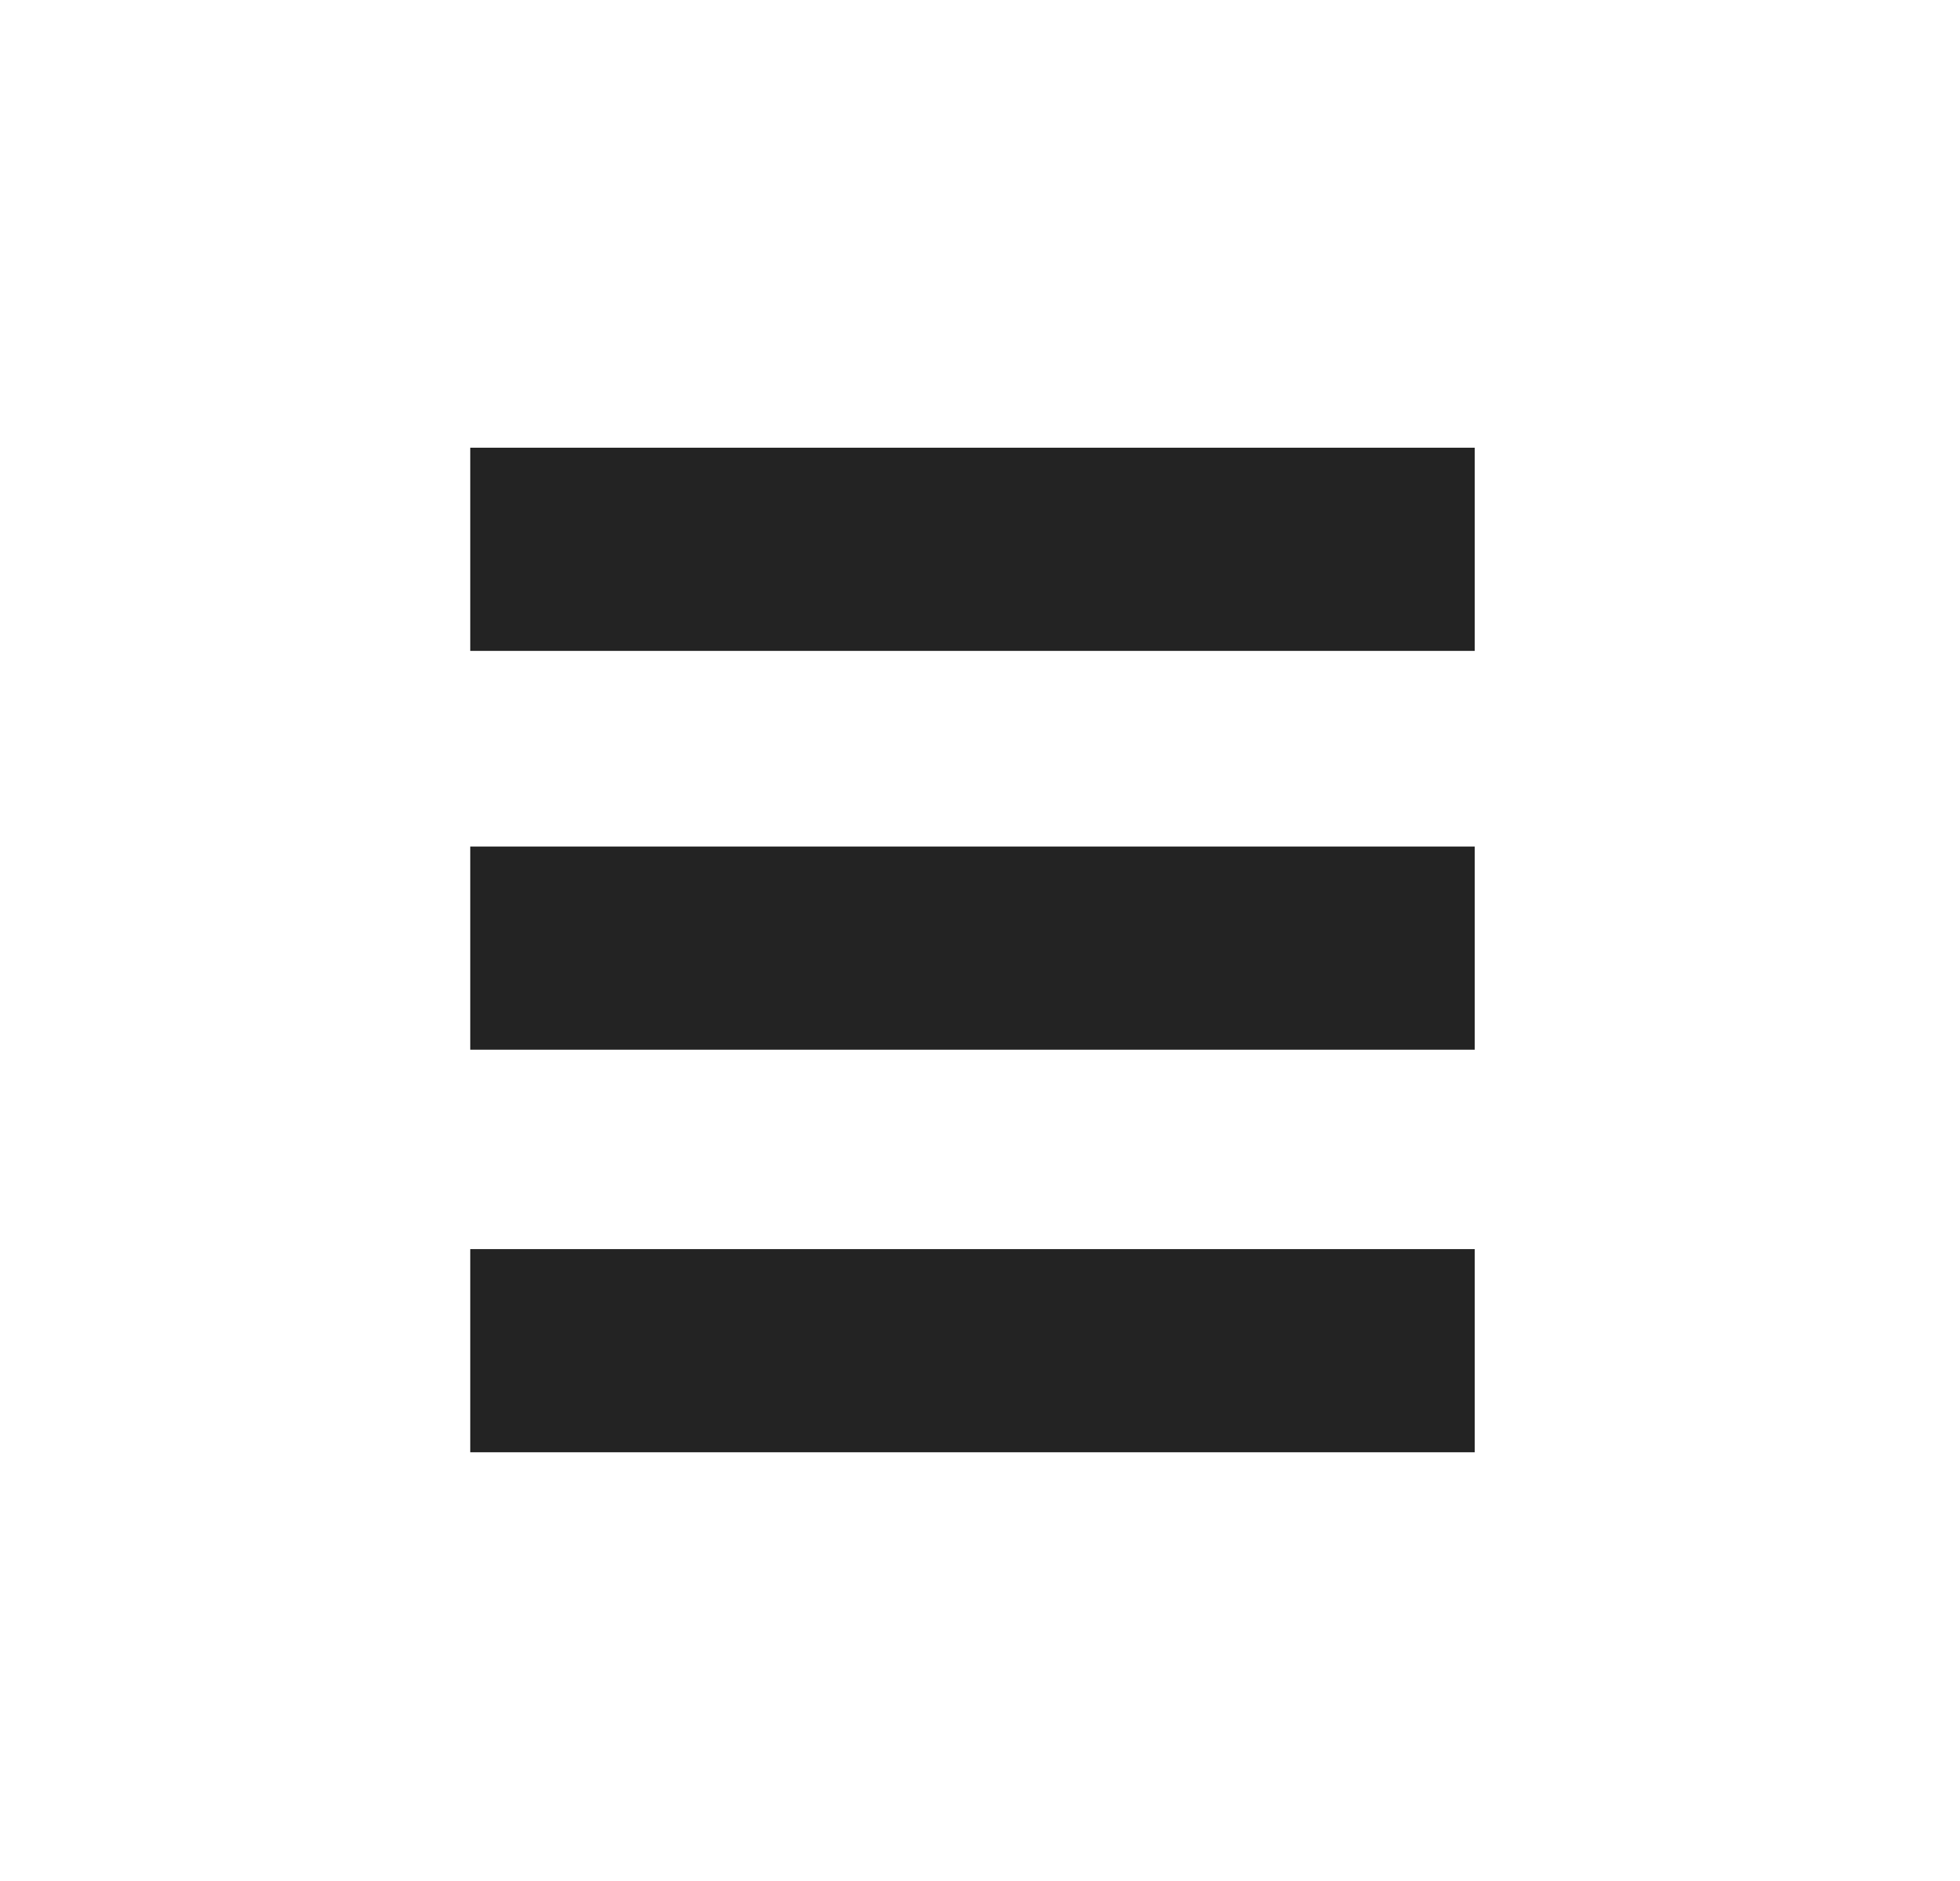 <?xml version="1.0" encoding="utf-8"?>
<!-- Generator: Adobe Illustrator 19.0.0, SVG Export Plug-In . SVG Version: 6.00 Build 0)  -->
<svg version="1.1" id="Layer_1" xmlns="http://www.w3.org/2000/svg" xmlns:xlink="http://www.w3.org/1999/xlink" x="0px" y="0px"
	 viewBox="0 0 52.1 50" style="enable-background:new 0 0 52.1 50;" xml:space="preserve">
<style type="text/css">
	.st0{fill:#232323;}
</style>
<rect id="XMLID_3_" x="12.5" y="11.9" class="st0" width="26.7" height="5.4"/>
<rect id="XMLID_4_" x="12.5" y="22.5" class="st0" width="26.7" height="5.4"/>
<rect id="XMLID_5_" x="12.5" y="33.2" class="st0" width="26.7" height="5.4"/>
</svg>
